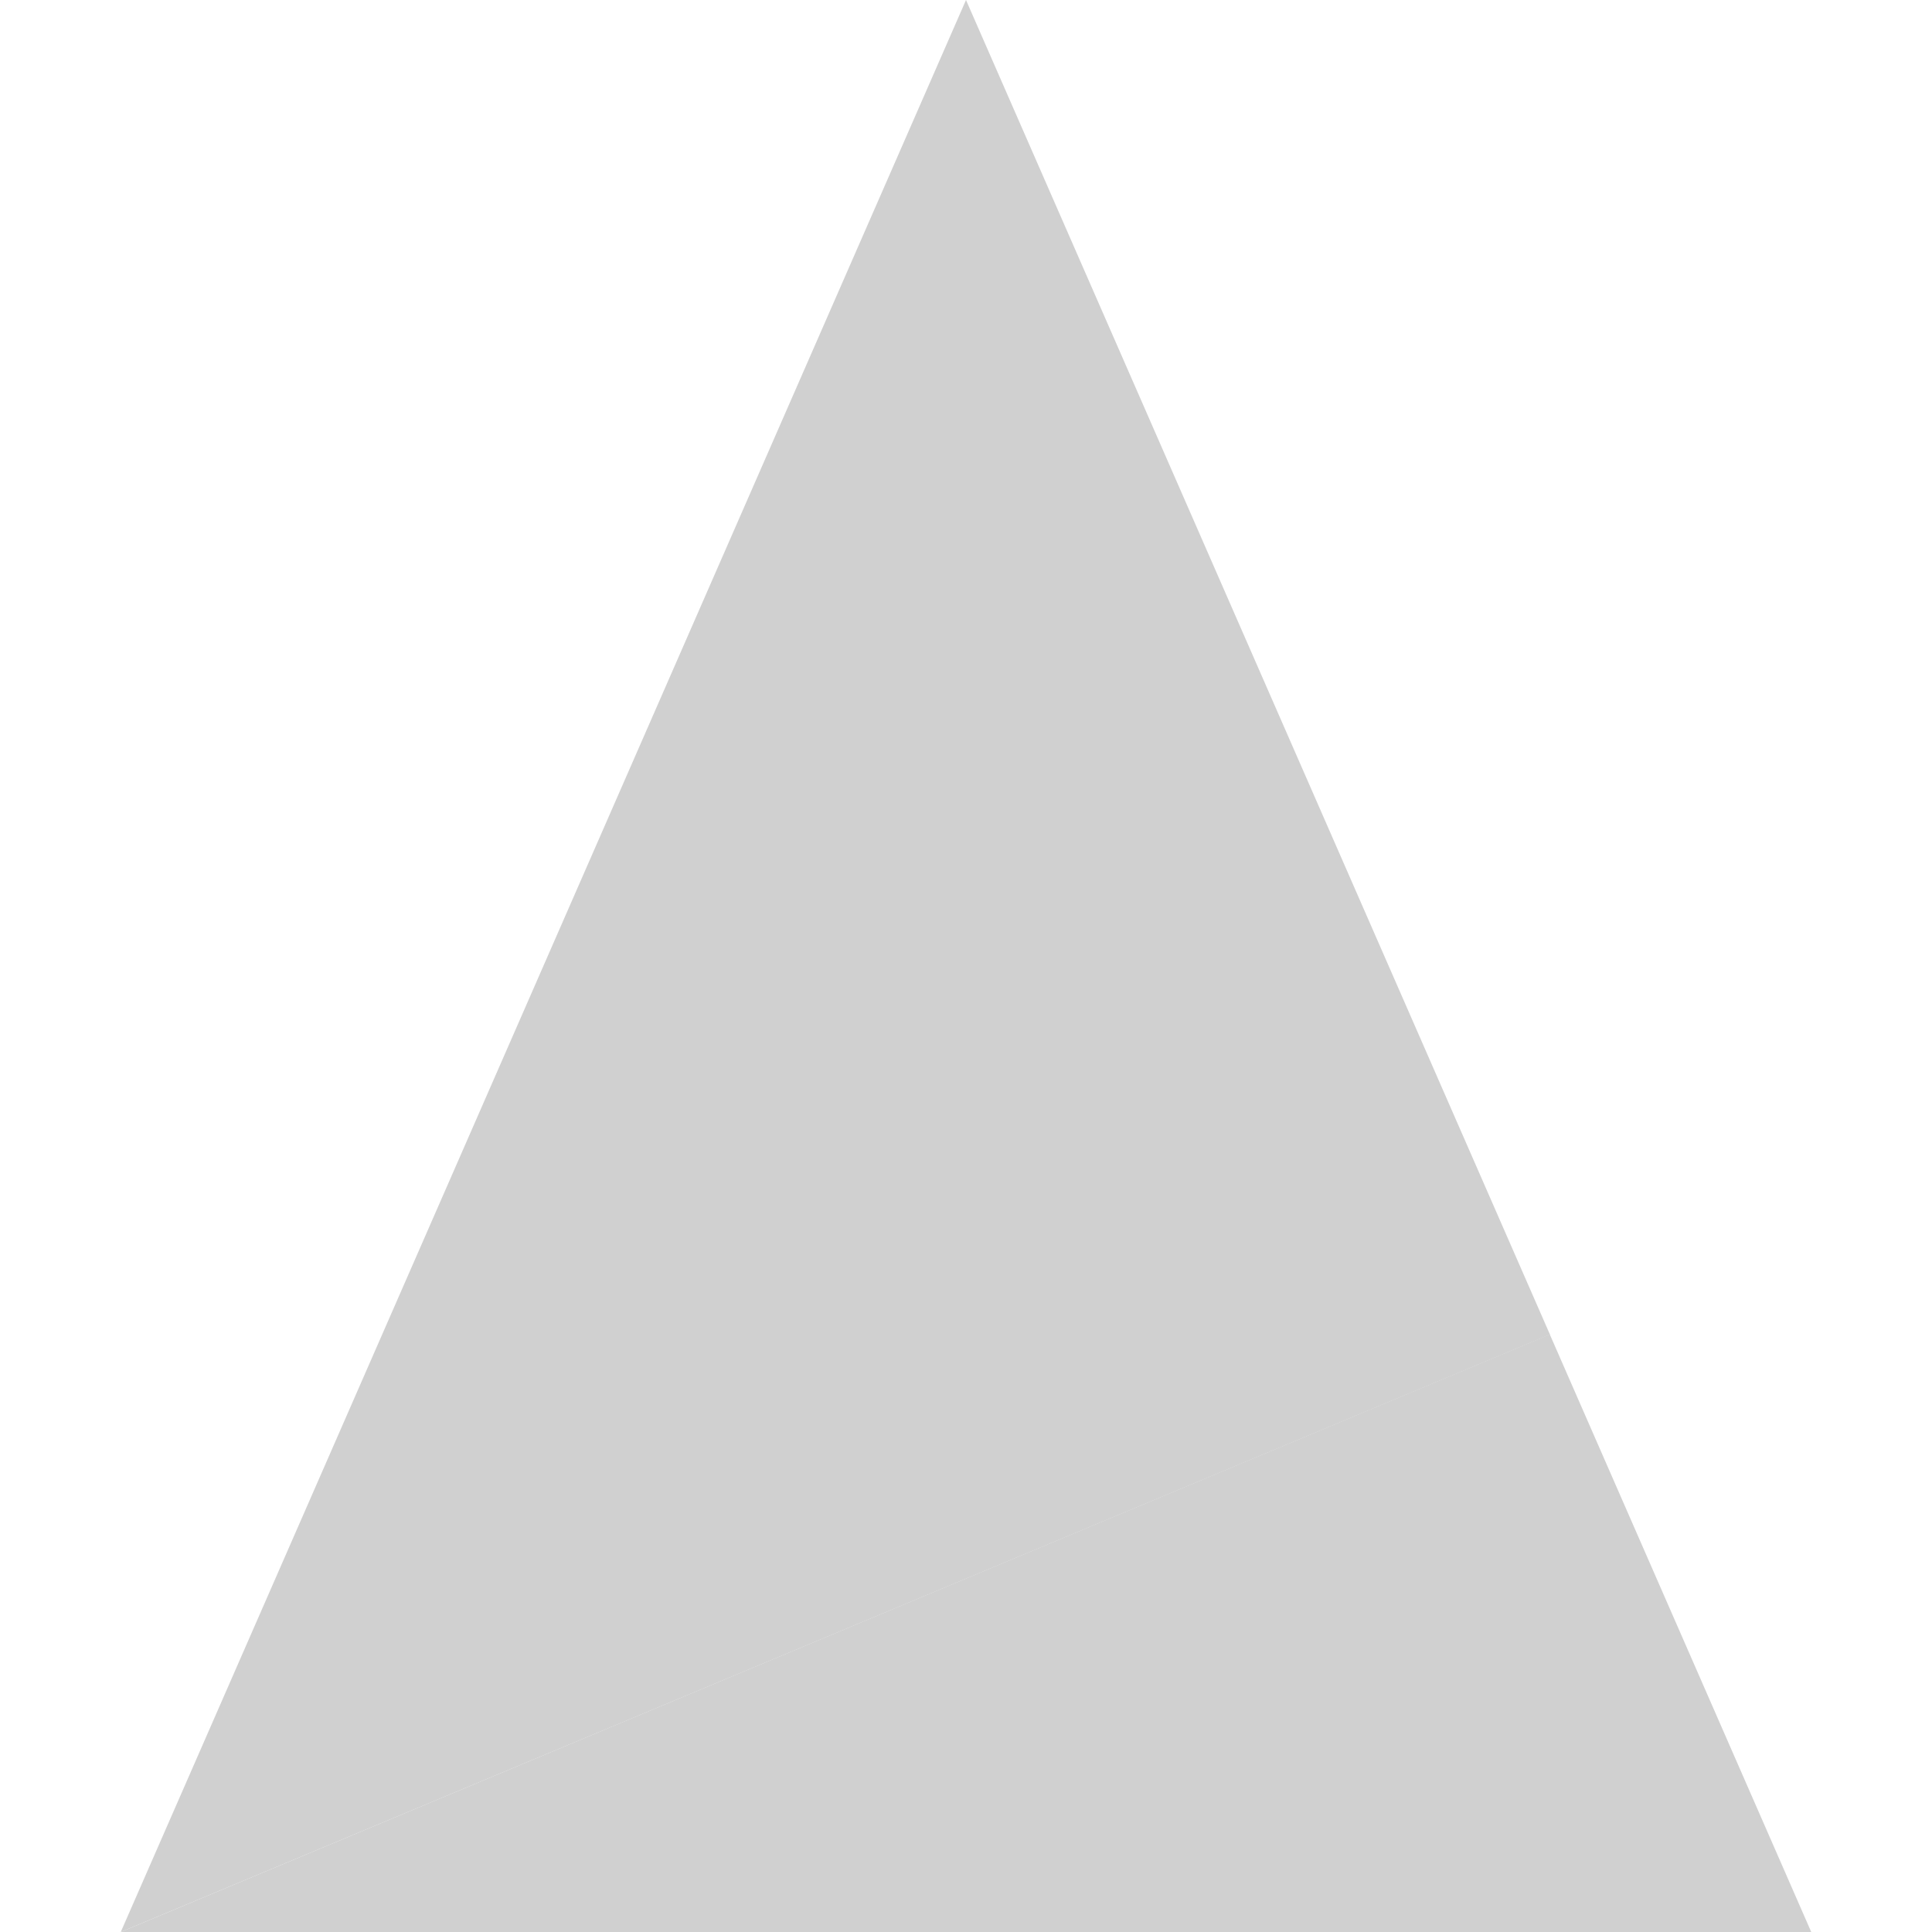 <?xml version="1.0" encoding="UTF-8" standalone="no"?>
<!-- Created with Inkscape (http://www.inkscape.org/) -->

<svg
   xmlns:dc="http://purl.org/dc/elements/1.1/"
   xmlns:cc="http://creativecommons.org/ns#"
   xmlns:rdf="http://www.w3.org/1999/02/22-rdf-syntax-ns#"
   xmlns:svg="http://www.w3.org/2000/svg"
   xmlns="http://www.w3.org/2000/svg"
   xmlns:sodipodi="http://sodipodi.sourceforge.net/DTD/sodipodi-0.dtd"
   xmlns:inkscape="http://www.inkscape.org/namespaces/inkscape"
   width="12"
   height="12"
   viewBox="0 0 12 12"
   version="1.1"
   id="default16"
   inkscape:version="0.92+devel (342812bdbc, 2017-09-26, custom)"
   sodipodi:docname="glyph-sharpen.svg">
  <defs
     id="defs5" />
  <sodipodi:namedview
     id="base"
     pagecolor="#002466"
     bordercolor="#ffffff"
     borderopacity="0.38"
     inkscape:pageopacity="1"
     inkscape:pageshadow="2"
     inkscape:zoom="26.28125"
     inkscape:cx="7.9429251"
     inkscape:cy="8"
     inkscape:document-units="px"
     inkscape:current-layer="default16"
     inkscape:document-rotation="0"
     showgrid="false"
     inkscape:showpageshadow="false"
     borderlayer="true"
     inkscape:window-width="1920"
     inkscape:window-height="1017"
     inkscape:window-x="0"
     inkscape:window-y="34"
     inkscape:window-maximized="1"
     units="px"
     inkscape:object-paths="true" />
  <path
     style="opacity:1;fill:#d0d0d0;fill-opacity:1;stroke:none;stroke-width:0.75"
     d="M 6,0 0.75,12 9.627,8.289 Z"
     id="path4"
     inkscape:connector-curvature="0"
     inkscape:label="#" />
  <path
     style="fill:#d0d0d0;stroke:none;stroke-width:1px;stroke-linecap:butt;stroke-linejoin:miter;stroke-opacity:1"
     d="M 0.75,12 9.626,8.288 11.25,12 Z"
     id="path1379"
     inkscape:connector-curvature="0"
     sodipodi:nodetypes="cccc"
     inkscape:label="#" />
</svg>
